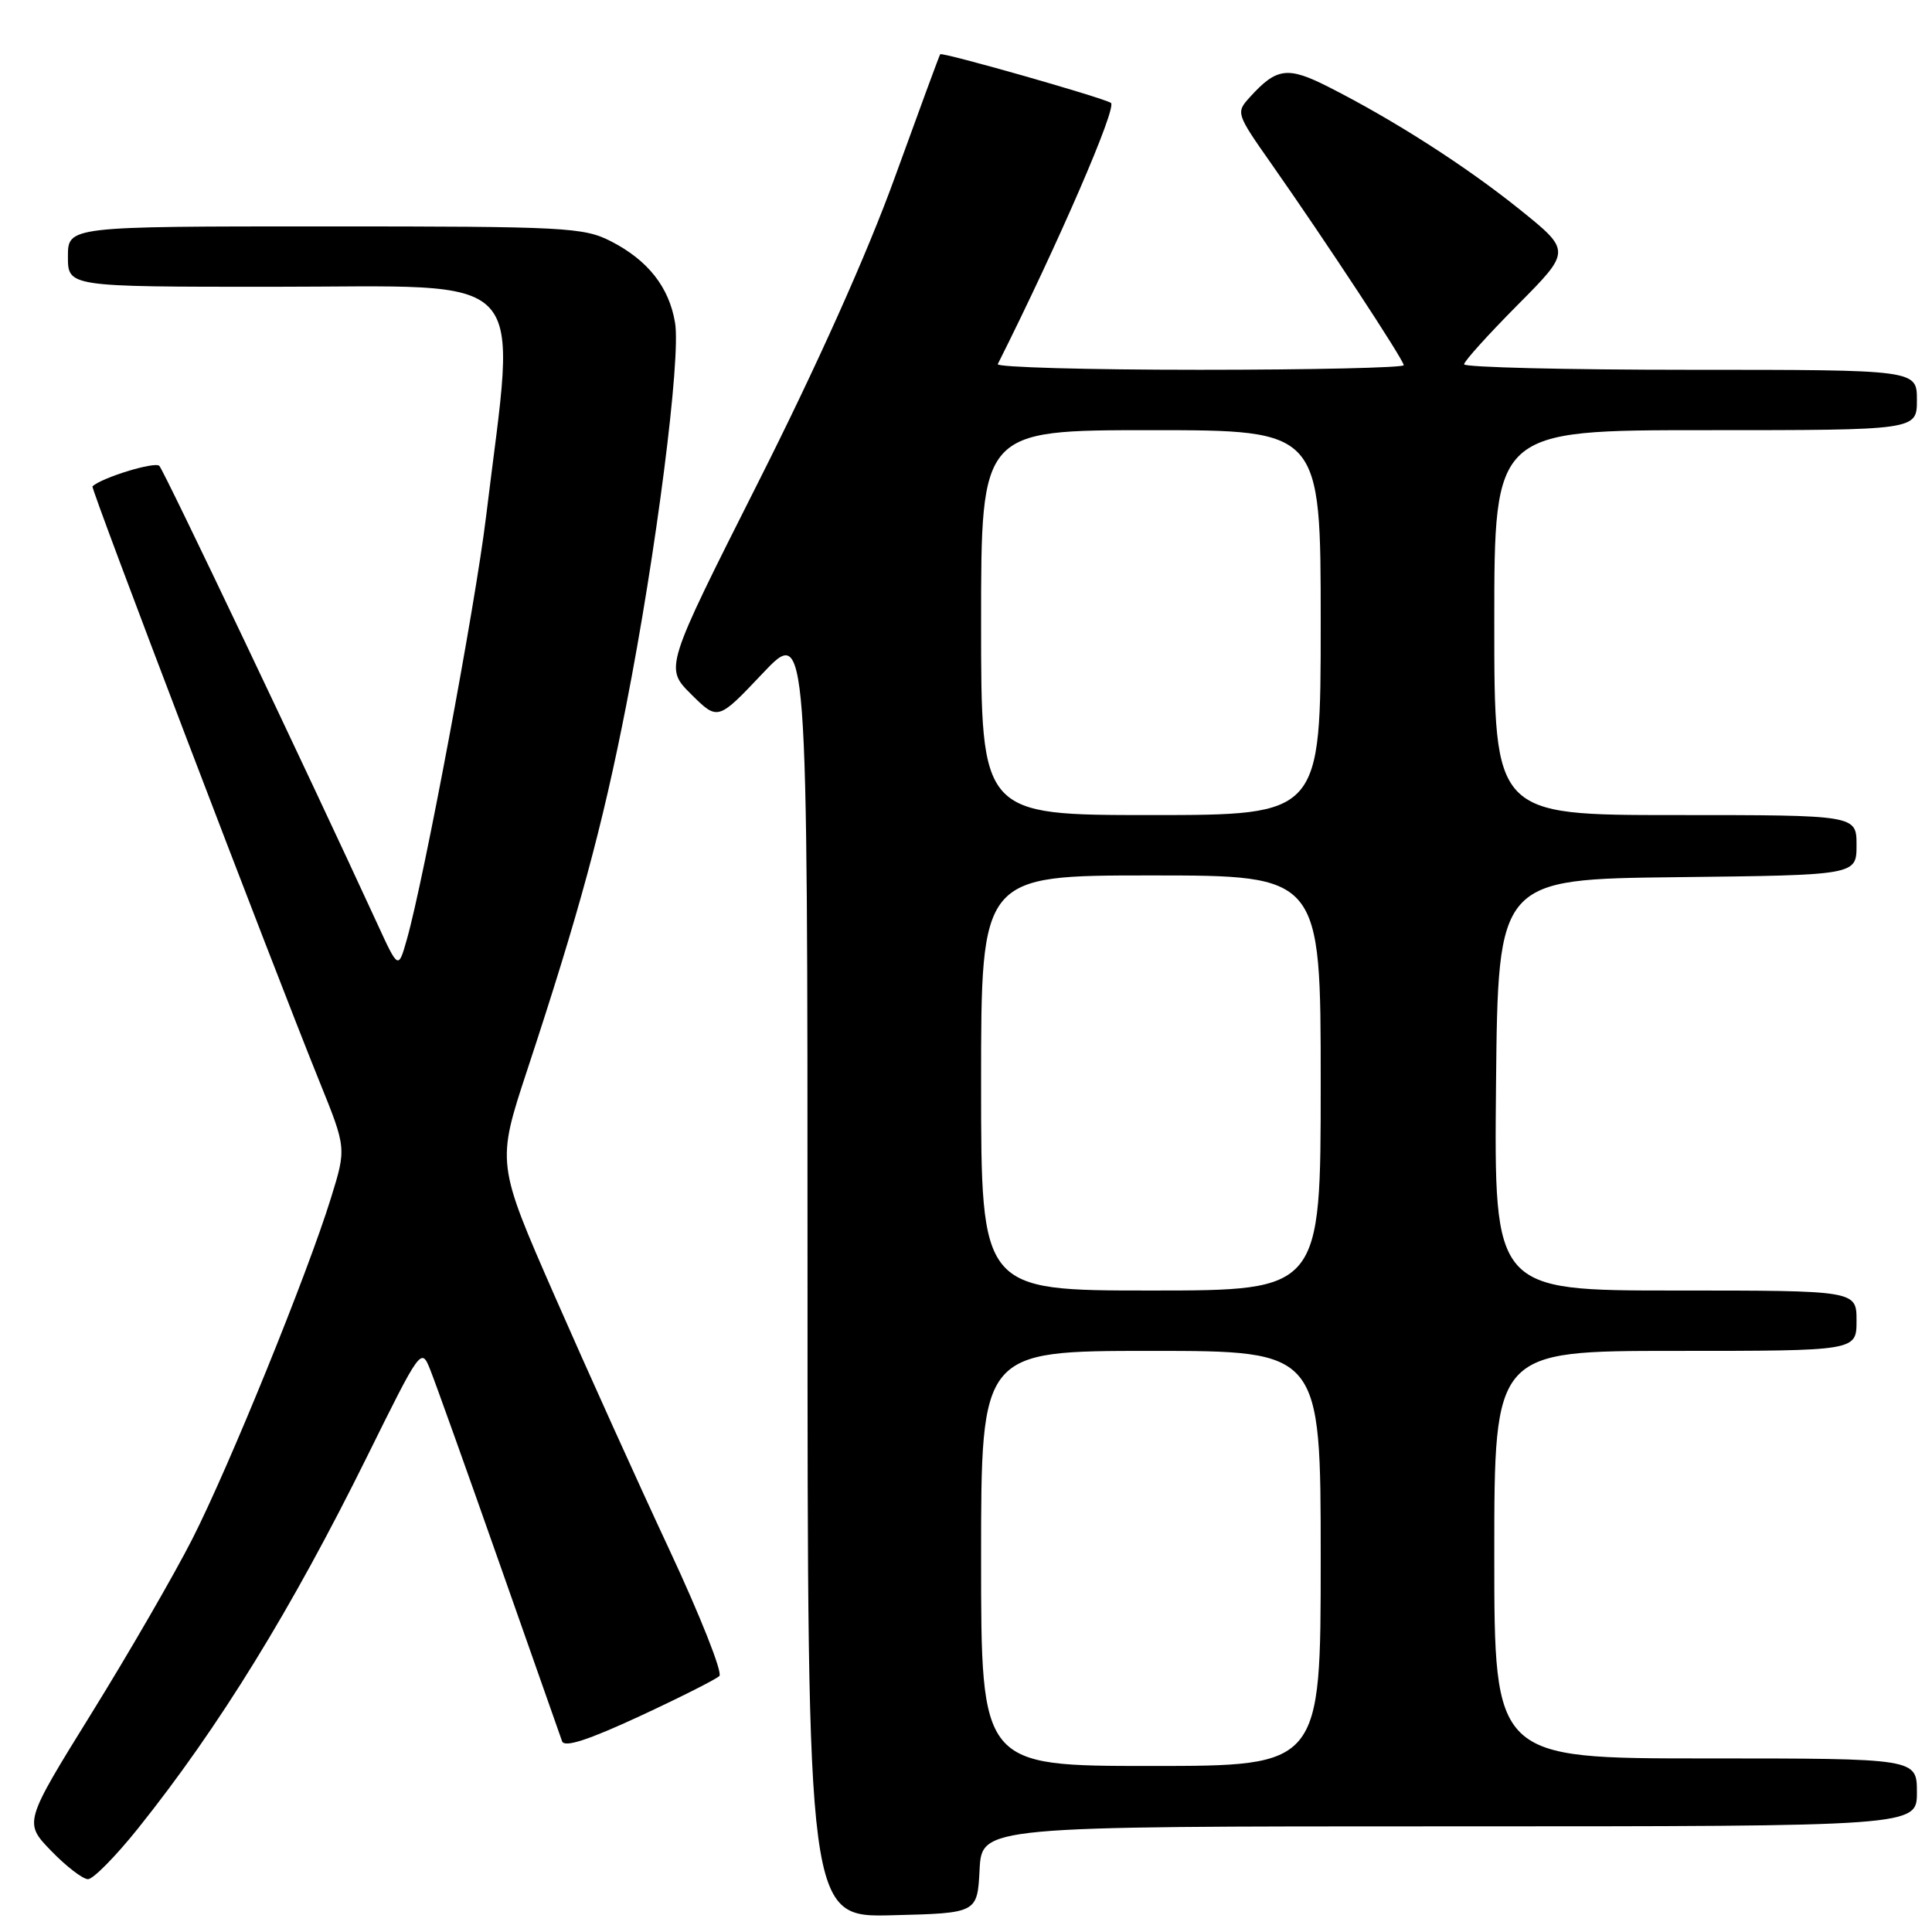 <?xml version="1.0" encoding="UTF-8" standalone="no"?>
<!DOCTYPE svg PUBLIC "-//W3C//DTD SVG 1.1//EN" "http://www.w3.org/Graphics/SVG/1.1/DTD/svg11.dtd" >
<svg xmlns="http://www.w3.org/2000/svg" xmlns:xlink="http://www.w3.org/1999/xlink" version="1.1" viewBox="0 0 256 256">
 <g >
 <path fill="currentColor"
d=" M 129.80 247.75 C 130.10 242.00 130.10 242.00 192.05 242.00 C 254.00 242.00 254.00 242.00 254.00 237.50 C 254.00 233.00 254.00 233.00 226.00 233.00 C 198.00 233.00 198.00 233.00 198.00 206.00 C 198.00 179.00 198.00 179.00 222.00 179.00 C 246.00 179.00 246.00 179.00 246.00 175.00 C 246.00 171.00 246.00 171.00 221.98 171.00 C 197.97 171.00 197.97 171.00 198.23 143.75 C 198.50 116.50 198.50 116.50 222.25 116.23 C 246.00 115.96 246.00 115.96 246.00 111.98 C 246.00 108.00 246.00 108.00 222.00 108.00 C 198.00 108.00 198.00 108.00 198.00 82.50 C 198.00 57.00 198.00 57.00 226.00 57.00 C 254.00 57.00 254.00 57.00 254.00 53.00 C 254.00 49.00 254.00 49.00 224.00 49.00 C 207.50 49.00 194.00 48.67 194.00 48.27 C 194.00 47.87 197.20 44.33 201.10 40.40 C 208.20 33.25 208.20 33.25 201.35 27.74 C 194.21 22.00 184.70 15.91 176.04 11.52 C 170.61 8.77 169.16 8.96 165.60 12.89 C 163.75 14.93 163.79 15.05 168.48 21.73 C 175.69 32.01 186.00 47.69 186.00 48.39 C 186.00 48.72 173.81 49.00 158.92 49.00 C 144.02 49.00 132.00 48.66 132.21 48.25 C 140.23 32.26 148.07 14.16 147.20 13.63 C 146.01 12.90 124.80 6.86 124.58 7.19 C 124.46 7.36 121.76 14.70 118.57 23.50 C 114.92 33.60 108.22 48.54 100.42 64.00 C 88.07 88.50 88.07 88.50 91.59 92.00 C 95.12 95.50 95.12 95.50 101.06 89.22 C 107.00 82.95 107.00 82.95 107.00 168.51 C 107.00 254.07 107.00 254.07 118.25 253.78 C 129.50 253.50 129.50 253.50 129.80 247.75 Z  M 18.31 242.25 C 29.05 228.81 38.61 213.29 48.64 193.00 C 55.76 178.60 55.82 178.52 57.01 181.50 C 57.67 183.15 61.78 194.62 66.13 207.00 C 70.48 219.38 74.24 230.06 74.48 230.73 C 74.79 231.59 77.93 230.57 84.71 227.43 C 90.10 224.93 94.87 222.52 95.32 222.08 C 95.77 221.63 92.79 214.12 88.71 205.38 C 84.63 196.65 77.80 181.54 73.54 171.82 C 65.79 154.14 65.79 154.14 69.85 141.82 C 76.70 121.05 79.81 109.62 82.97 93.49 C 86.94 73.28 90.24 47.48 89.45 42.78 C 88.67 38.05 85.85 34.48 80.95 31.97 C 77.32 30.12 74.95 30.00 43.04 30.00 C 9.00 30.00 9.00 30.00 9.00 34.00 C 9.00 38.00 9.00 38.00 35.93 38.00 C 71.03 38.00 68.43 35.21 64.40 68.50 C 62.99 80.16 56.19 116.46 53.91 124.48 C 52.78 128.46 52.78 128.46 50.03 122.48 C 40.70 102.20 21.75 62.38 21.11 61.73 C 20.52 61.13 13.53 63.27 12.25 64.44 C 11.98 64.68 36.05 127.78 42.33 143.31 C 45.90 152.13 45.90 152.13 43.86 158.72 C 40.75 168.79 30.38 194.29 25.49 203.91 C 23.09 208.63 17.08 219.03 12.14 227.00 C 3.16 241.50 3.16 241.50 6.78 245.25 C 8.78 247.31 10.97 249.00 11.66 249.00 C 12.35 249.00 15.34 245.96 18.31 242.25 Z  M 130.00 206.50 C 130.00 179.00 130.00 179.00 152.50 179.00 C 175.00 179.00 175.00 179.00 175.00 206.50 C 175.00 234.00 175.00 234.00 152.50 234.00 C 130.00 234.00 130.00 234.00 130.00 206.50 Z  M 130.00 143.50 C 130.00 116.00 130.00 116.00 152.50 116.00 C 175.00 116.00 175.00 116.00 175.00 143.50 C 175.00 171.00 175.00 171.00 152.50 171.00 C 130.00 171.00 130.00 171.00 130.00 143.50 Z  M 130.00 82.50 C 130.00 57.00 130.00 57.00 152.50 57.00 C 175.00 57.00 175.00 57.00 175.00 82.50 C 175.00 108.00 175.00 108.00 152.50 108.00 C 130.00 108.00 130.00 108.00 130.00 82.50 Z "/>
</g>
</svg>